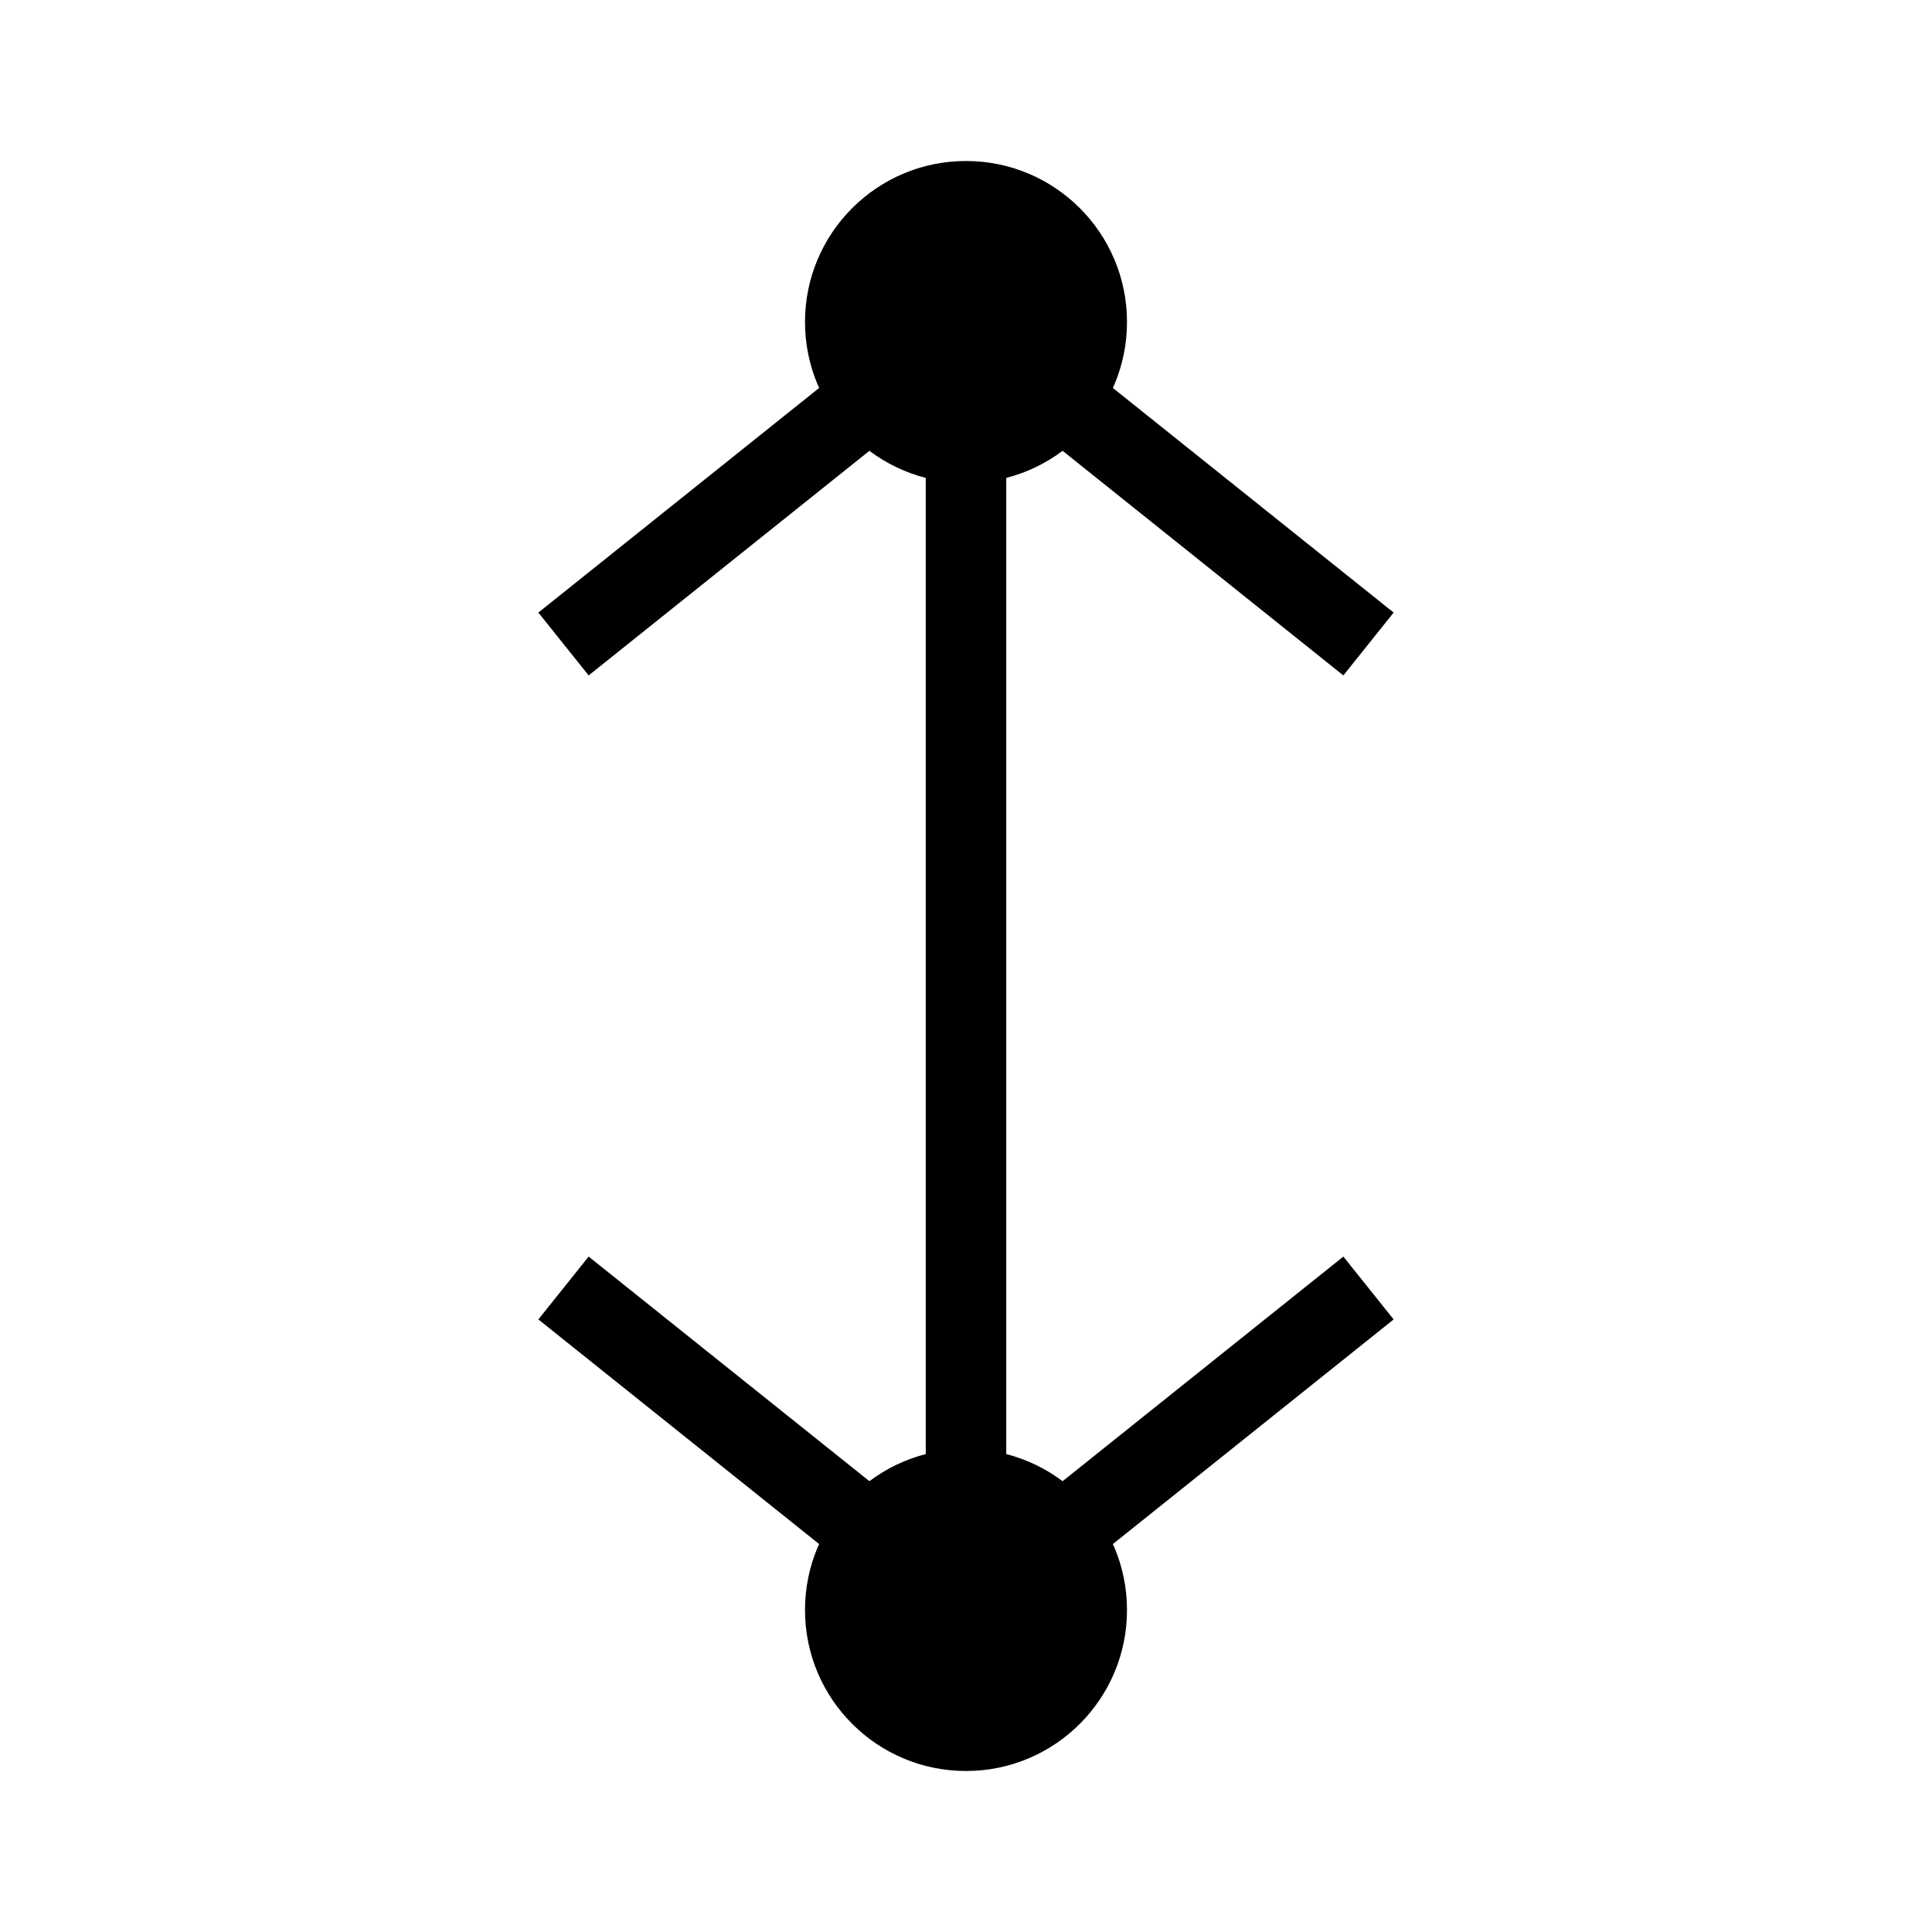 <svg width="24" height="24" viewBox="0 0 24 24" fill="none" xmlns="http://www.w3.org/2000/svg">
  <path d="M12 4L12 20" stroke="currentColor" strokeWidth="2" strokeLinecap="round"/>
  <path d="M12 4L7 8" stroke="currentColor" strokeWidth="2" strokeLinecap="round"/>
  <path d="M12 4L17 8" stroke="currentColor" strokeWidth="2" strokeLinecap="round"/>
  <path d="M12 20L7 16" stroke="currentColor" strokeWidth="2" strokeLinecap="round"/>
  <path d="M12 20L17 16" stroke="currentColor" strokeWidth="2" strokeLinecap="round"/>
  <circle cx="12" cy="4" r="2" fill="currentColor"/>
  <circle cx="12" cy="20" r="2" fill="currentColor"/>
</svg> 